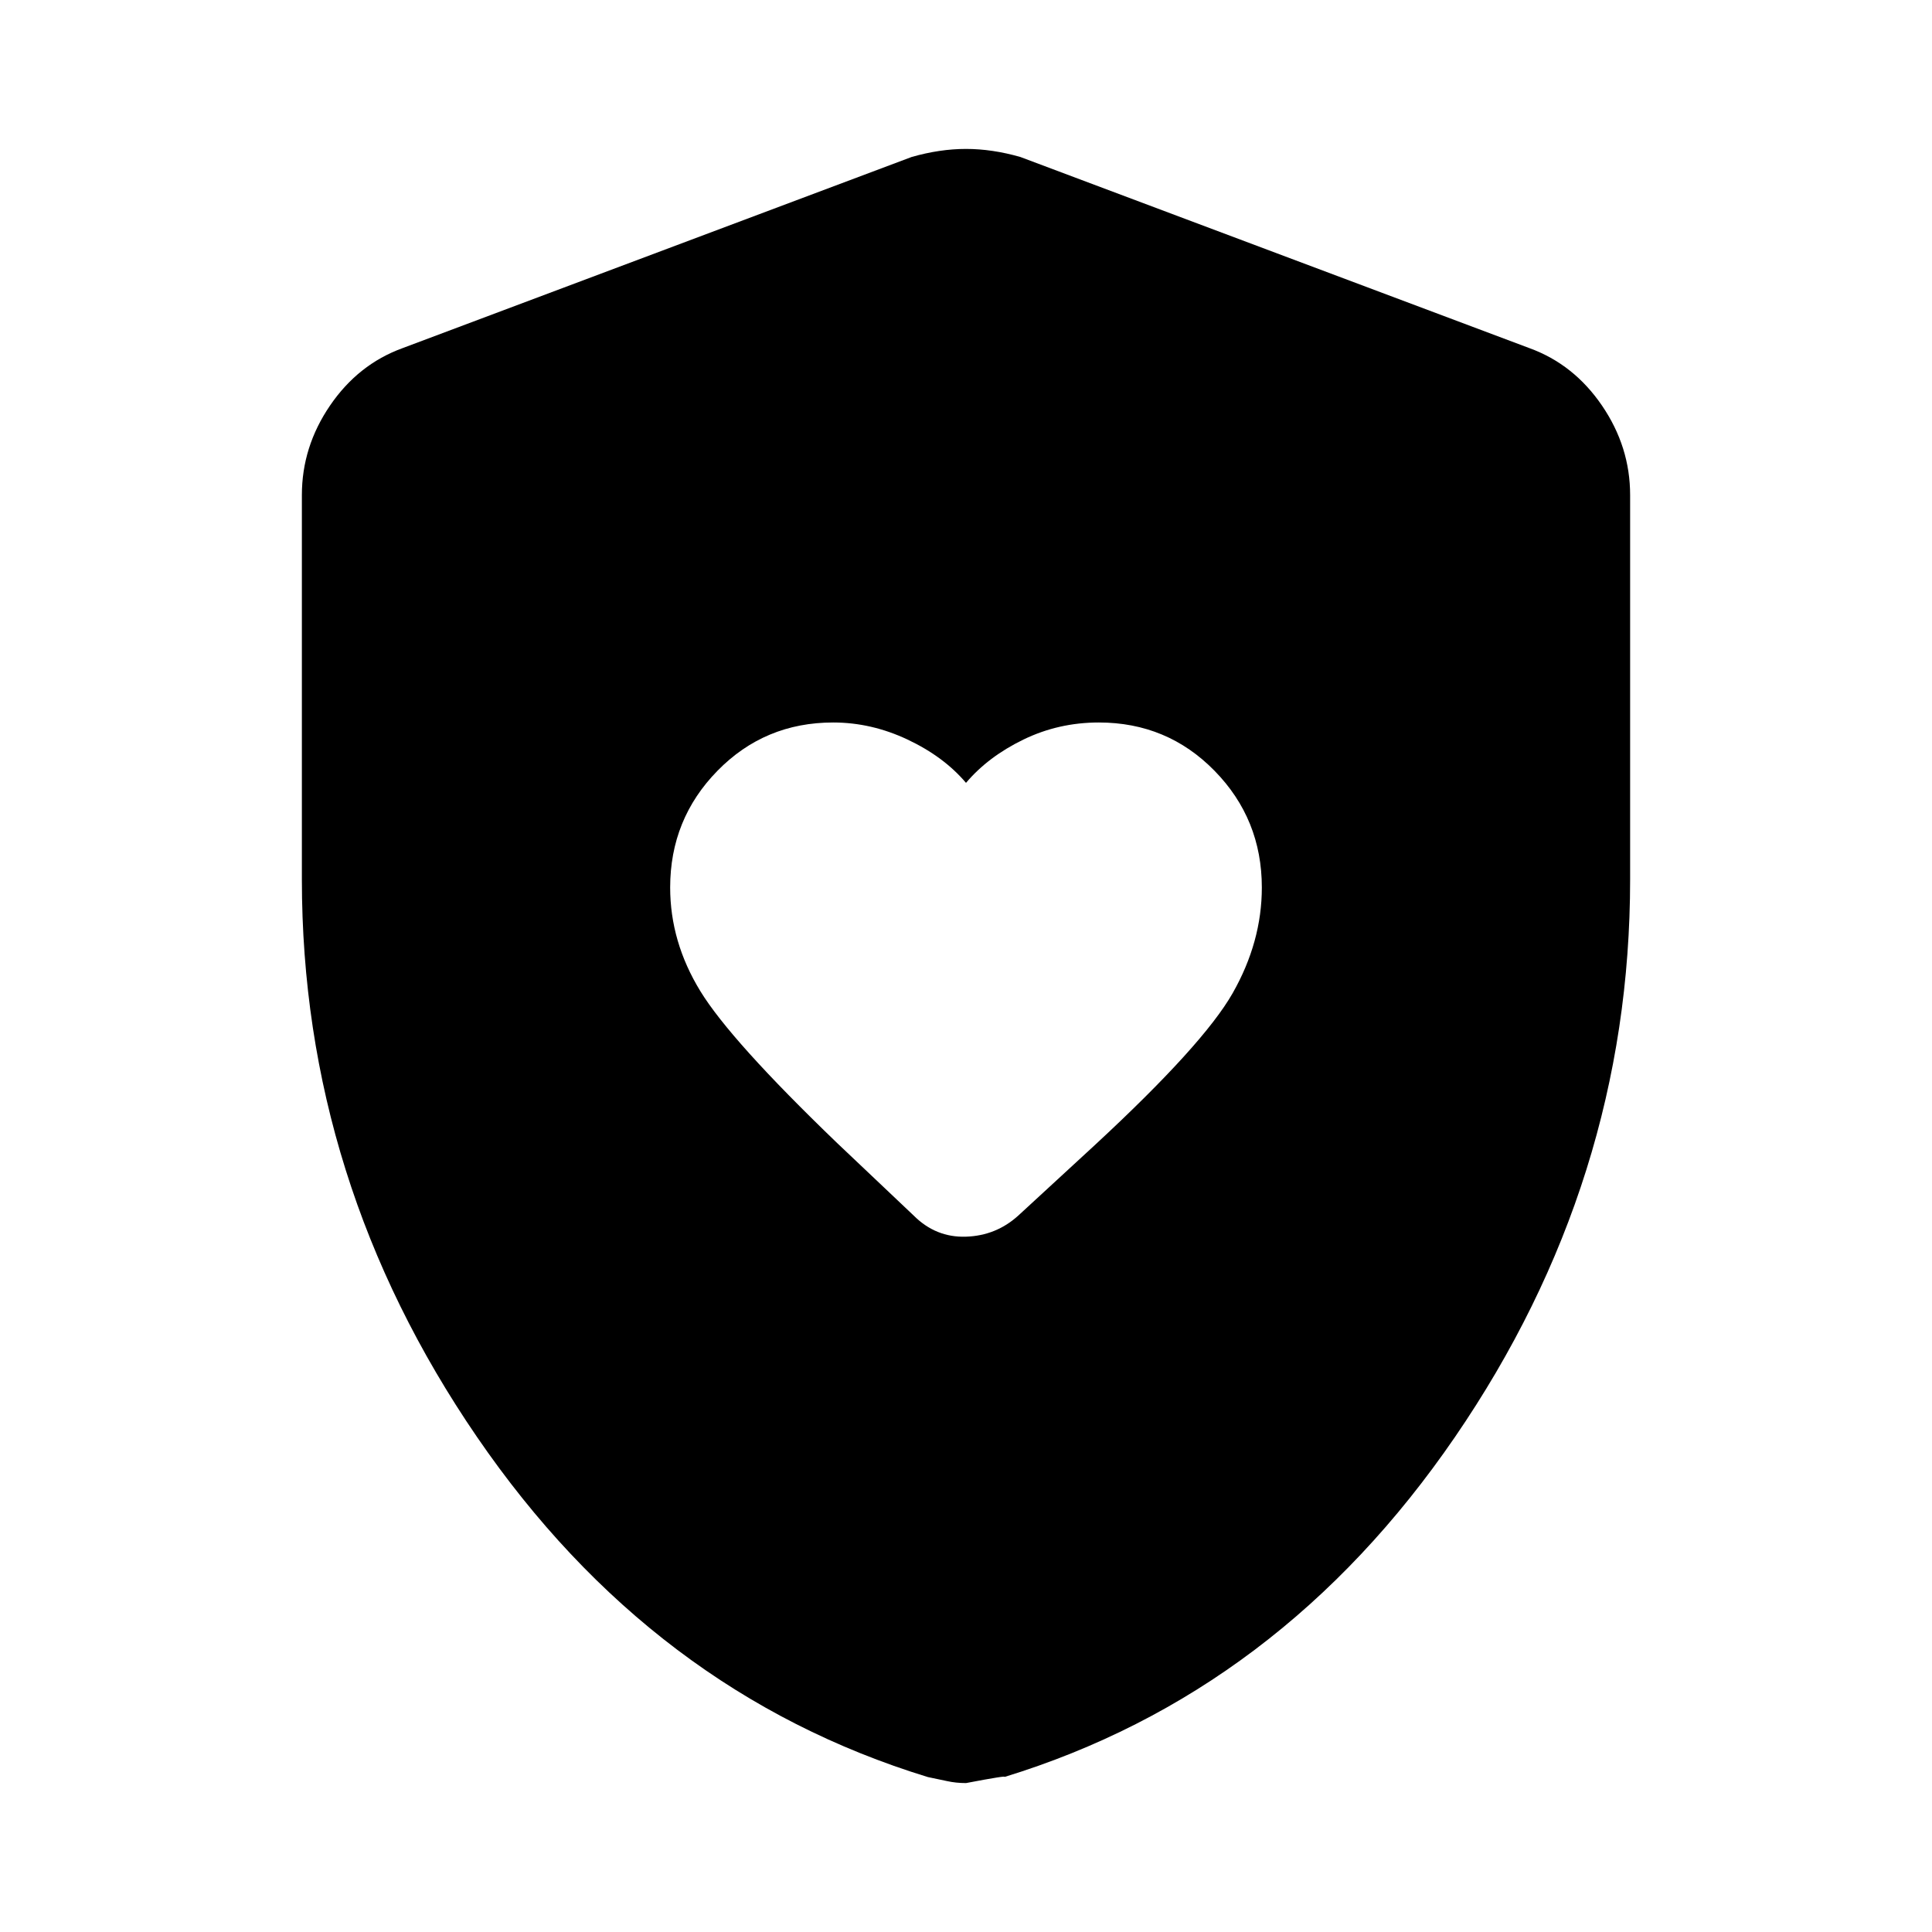 <svg xmlns="http://www.w3.org/2000/svg" height="48" width="48"><path d="M24 19.45q-.55-.65-1.45-1.075-.9-.425-1.85-.425-1.7 0-2.875 1.2t-1.175 2.9q0 1.35.75 2.575t3.4 3.775l1.9 1.8q.55.55 1.3.525.75-.025 1.3-.525l1.9-1.75q2.7-2.5 3.425-3.775.725-1.275.725-2.625 0-1.7-1.175-2.9t-2.875-1.2q-1 0-1.875.425T24 19.45Zm0 24.85q-.25 0-.475-.05-.225-.05-.475-.1-6.85-2.1-11.2-8.45T7.5 21.85V12.3q0-1.2.7-2.225Q8.9 9.05 10 8.65L22.65 3.9q.7-.2 1.35-.2.65 0 1.35.2L38 8.65q1.1.4 1.8 1.425t.7 2.225v9.55q0 7.5-4.35 13.85t-11.2 8.45q.1-.05-.95.15Z"/></svg>